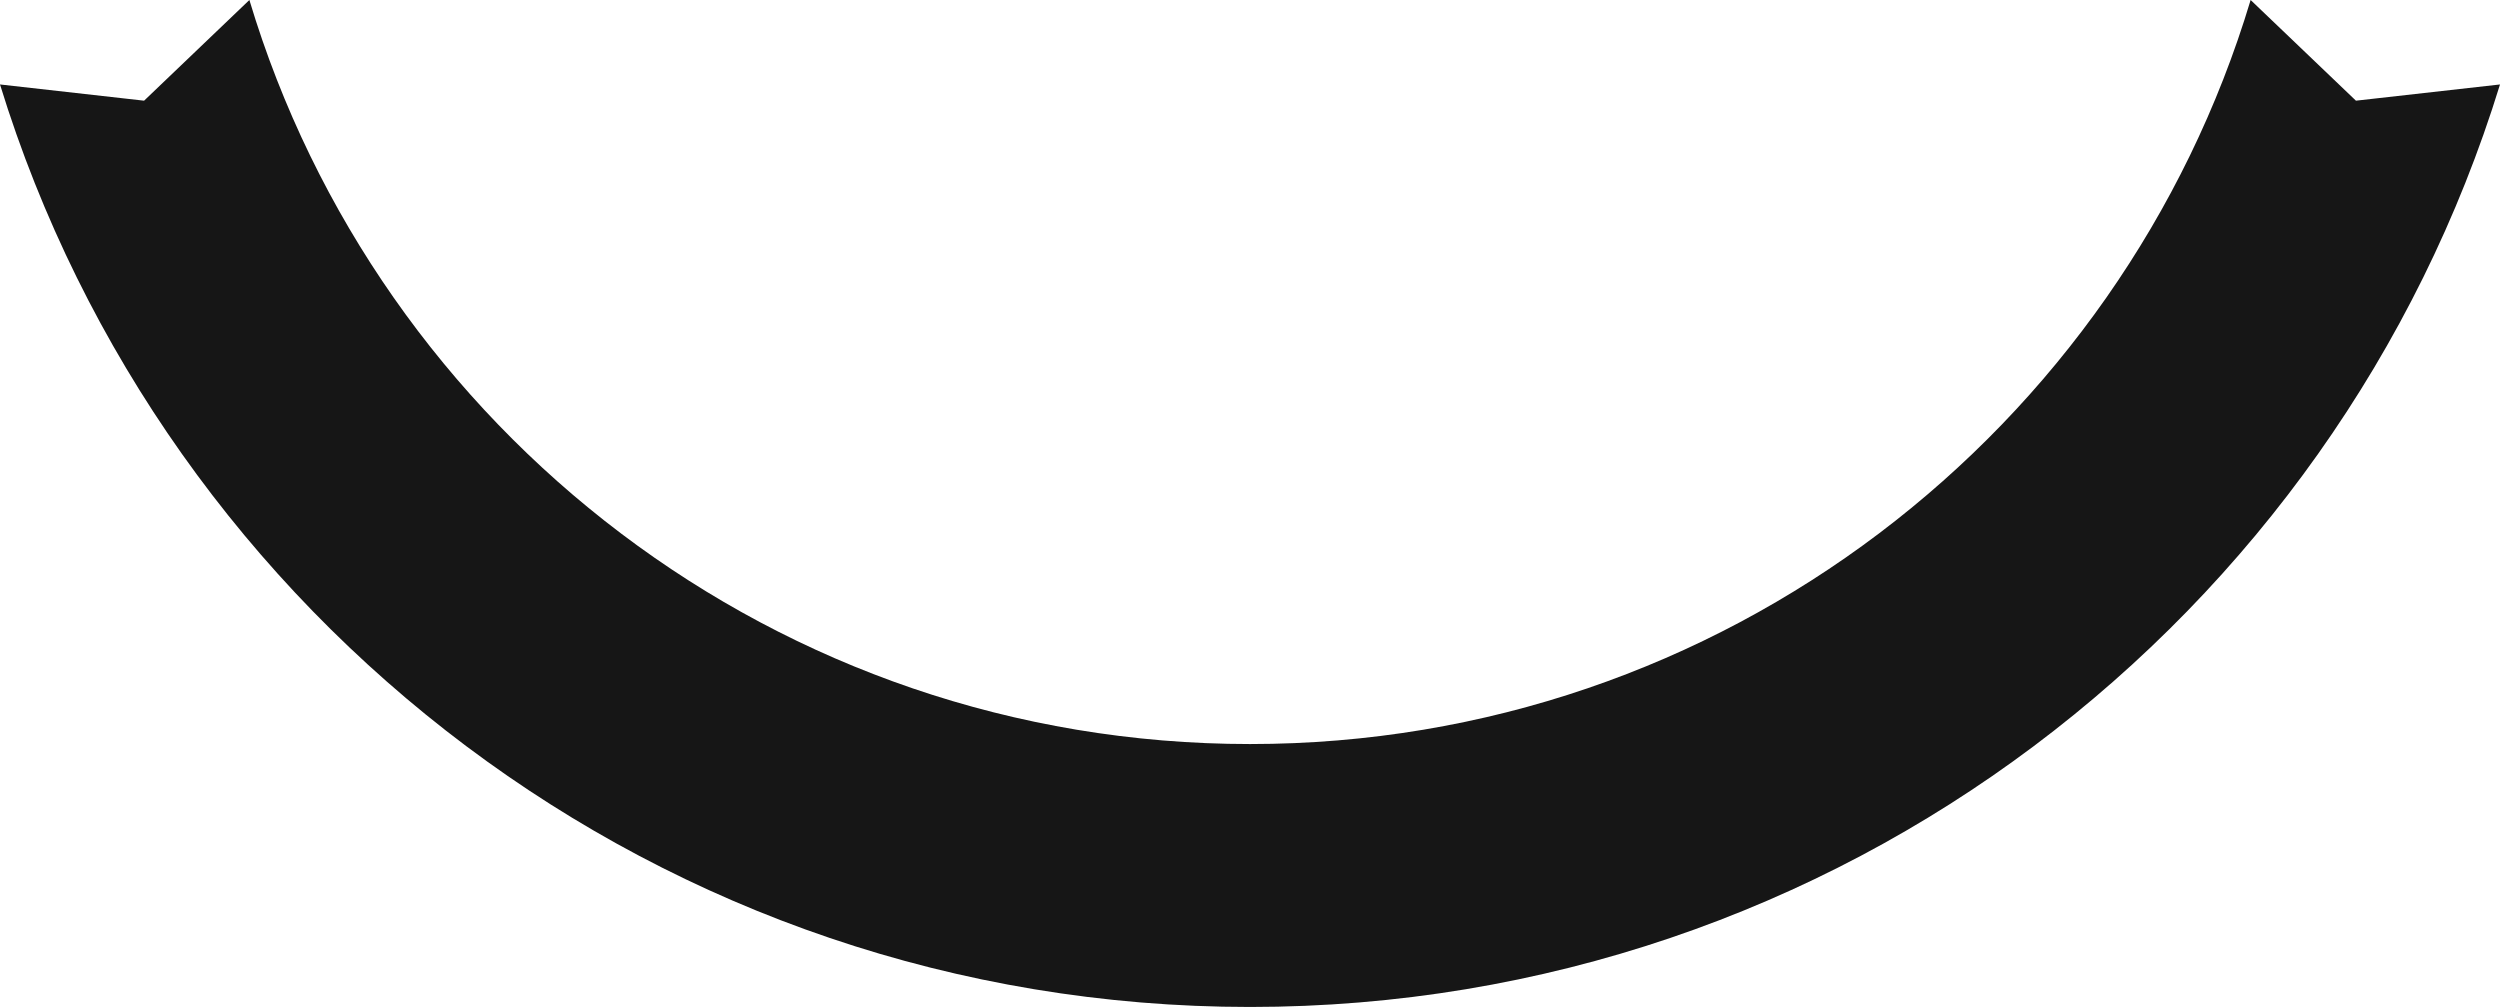 <svg version="1.1" id="图层_1" x="0px" y="0px" width="307.605px" height="123.898px" viewBox="0 0 307.605 123.898" enable-background="new 0 0 307.605 123.898" xml:space="preserve" xmlns="http://www.w3.org/2000/svg" xmlns:xlink="http://www.w3.org/1999/xlink" xmlns:xml="http://www.w3.org/XML/1998/namespace">
  <path fill="#161616" d="M289.879,12.388L276.922,0c-15.896,52.954-64.989,91.549-123.117,91.549
	C95.674,91.549,46.579,52.954,30.685,0L17.729,12.388L0,10.392c20.231,65.731,81.437,113.507,153.805,113.507
	c72.364,0,133.569-47.775,153.801-113.507L289.879,12.388z" class="color c1"/>
</svg>